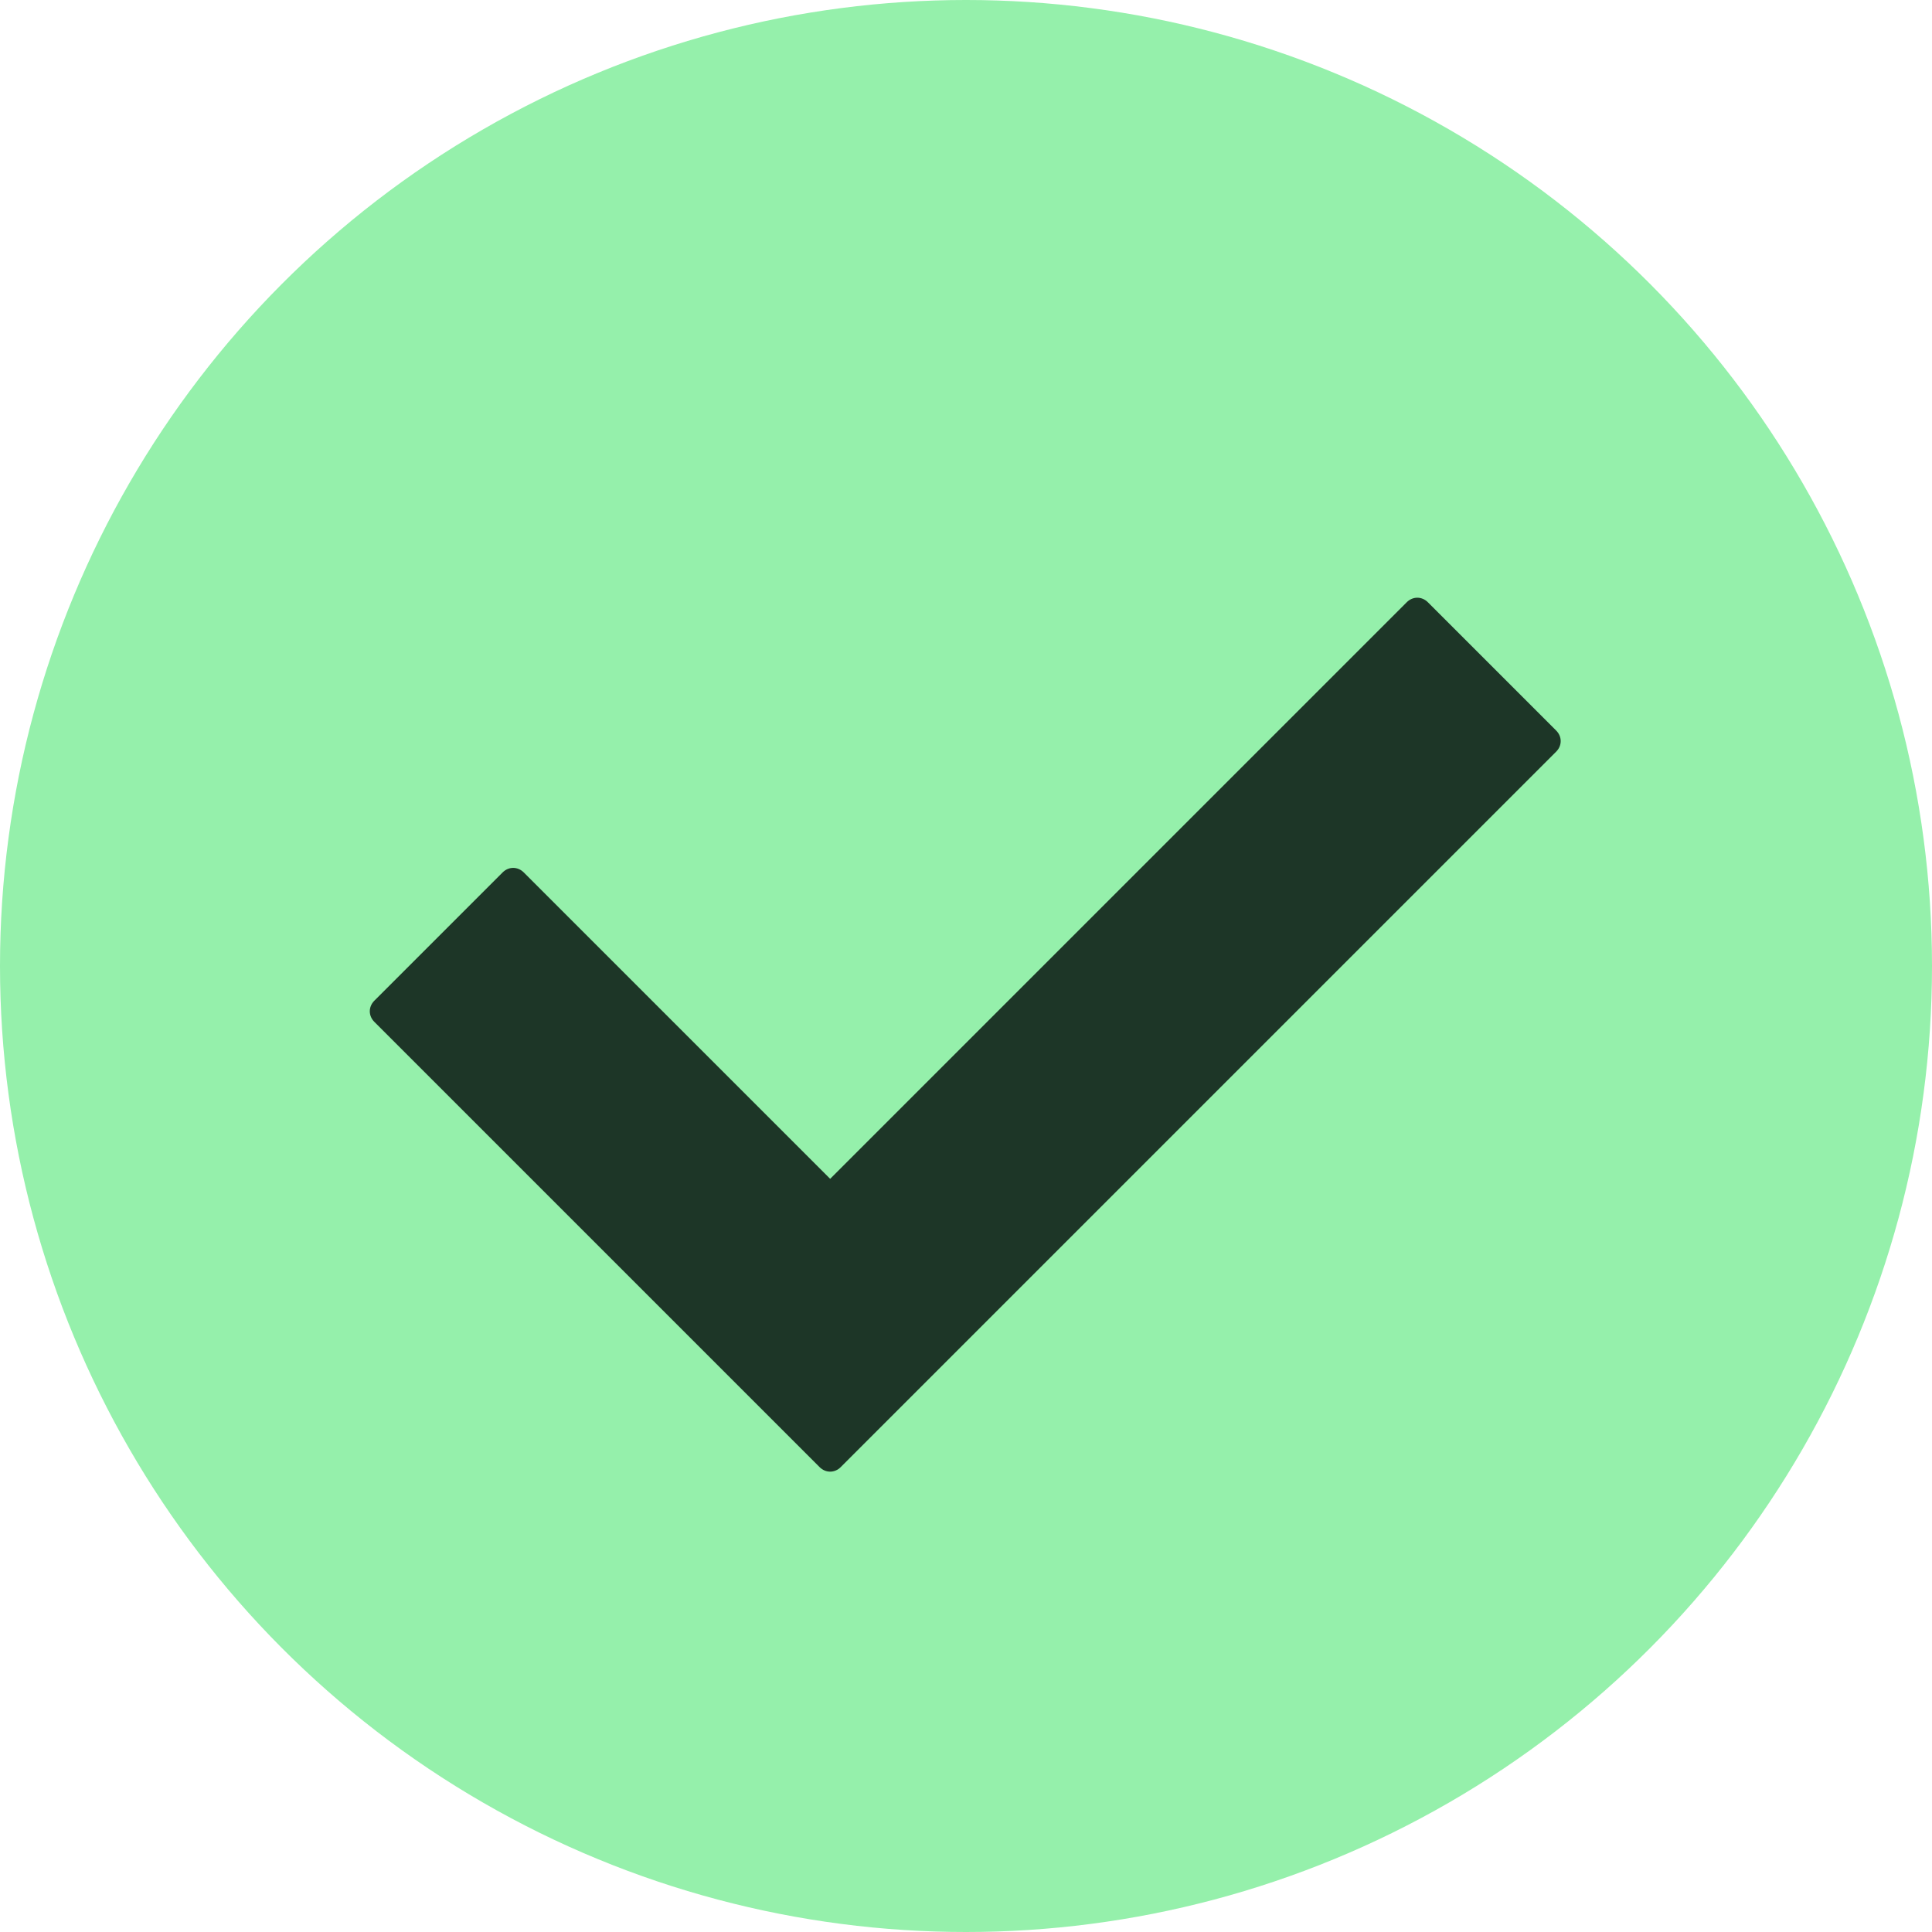 <?xml version="1.0" ?>
<svg id="Layer_1" style="enable-background:new 0 0 128 128;" version="1.1" viewBox="0 0 128 128" xml:space="preserve"
     xmlns="http://www.w3.org/2000/svg"><style type="text/css">
	.st0{fill:rgb(29, 54, 39);}
</style>
    <g><circle fill="rgb(149, 240, 171)" cx="64" cy="64" r="64"/></g>
    <g><path class="st0" d="M54.3,97.2L24.8,67.7c-0.4-0.4-0.4-1,0-1.4l8.5-8.5c0.4-0.4,1-0.4,1.4,0L55,78.1l38.2-38.2   c0.4-0.4,1-0.4,1.4,0l8.5,8.5c0.4,0.4,0.4,1,0,1.4L55.7,97.2C55.3,97.6,54.7,97.6,54.3,97.2z"/></g></svg>
